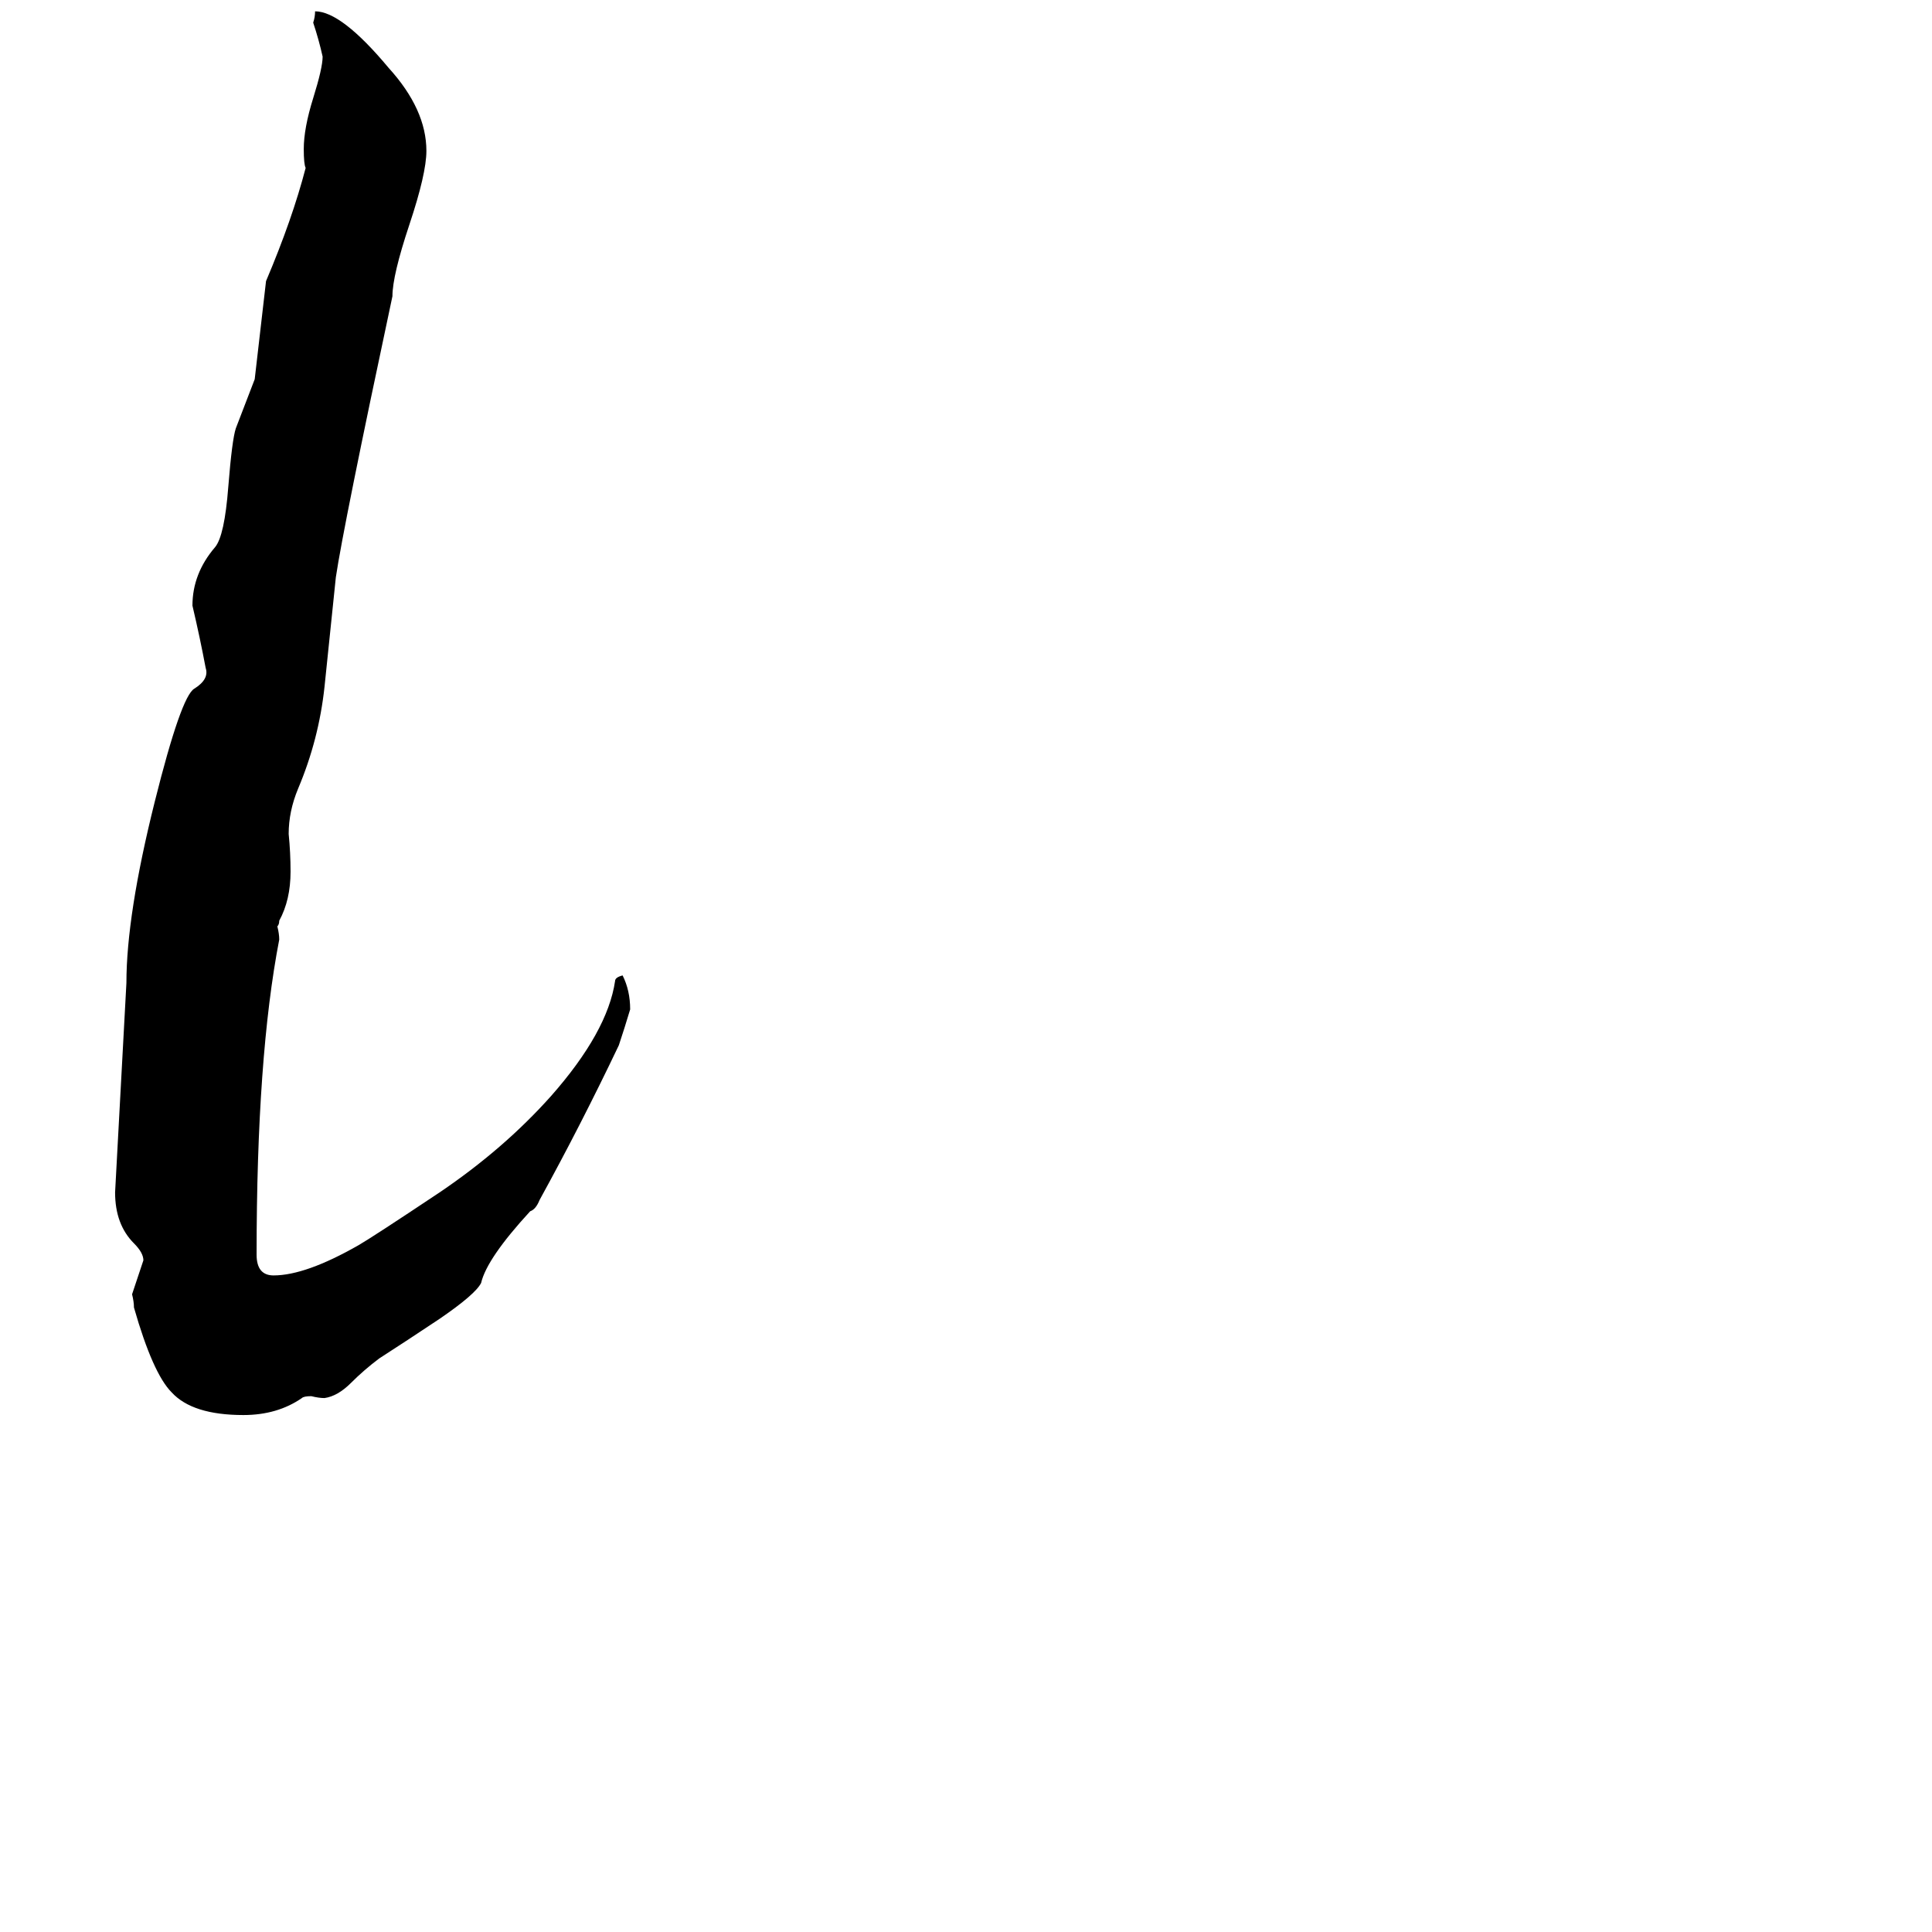 <svg xmlns="http://www.w3.org/2000/svg" viewBox="0 -800 1024 1024">
	<path fill="#000000" d="M334 -265Q331 -255 328 -246Q308 -204 286 -164Q284 -159 281 -158Q258 -133 255 -120Q252 -114 233 -101Q215 -89 201 -80Q193 -74 186 -67Q179 -60 172 -59Q169 -59 165 -60Q161 -60 160 -59Q147 -50 129 -50Q102 -50 91 -62Q81 -72 71 -107Q71 -110 70 -114Q73 -123 76 -132Q76 -136 71 -141Q61 -151 61 -168Q64 -223 67 -279Q67 -315 82 -375Q96 -431 103 -435Q111 -440 109 -446Q106 -462 102 -479Q102 -496 114 -510Q119 -516 121 -542Q123 -567 125 -573L135 -599Q138 -625 141 -651Q155 -684 162 -711Q161 -713 161 -721Q161 -732 166 -748Q171 -764 171 -770Q169 -779 166 -788Q167 -791 167 -794Q181 -794 206 -764Q226 -742 226 -720Q226 -708 217 -681Q208 -654 208 -643Q182 -521 178 -494Q175 -465 172 -436Q169 -408 158 -382Q153 -370 153 -358Q154 -348 154 -338Q154 -323 148 -312Q148 -310 147 -309Q148 -305 148 -302Q136 -240 136 -135Q136 -124 145 -124Q162 -124 190 -140Q197 -144 233 -168Q267 -191 292 -219Q322 -253 326 -280Q326 -282 330 -283Q334 -275 334 -265Z"/>
</svg>